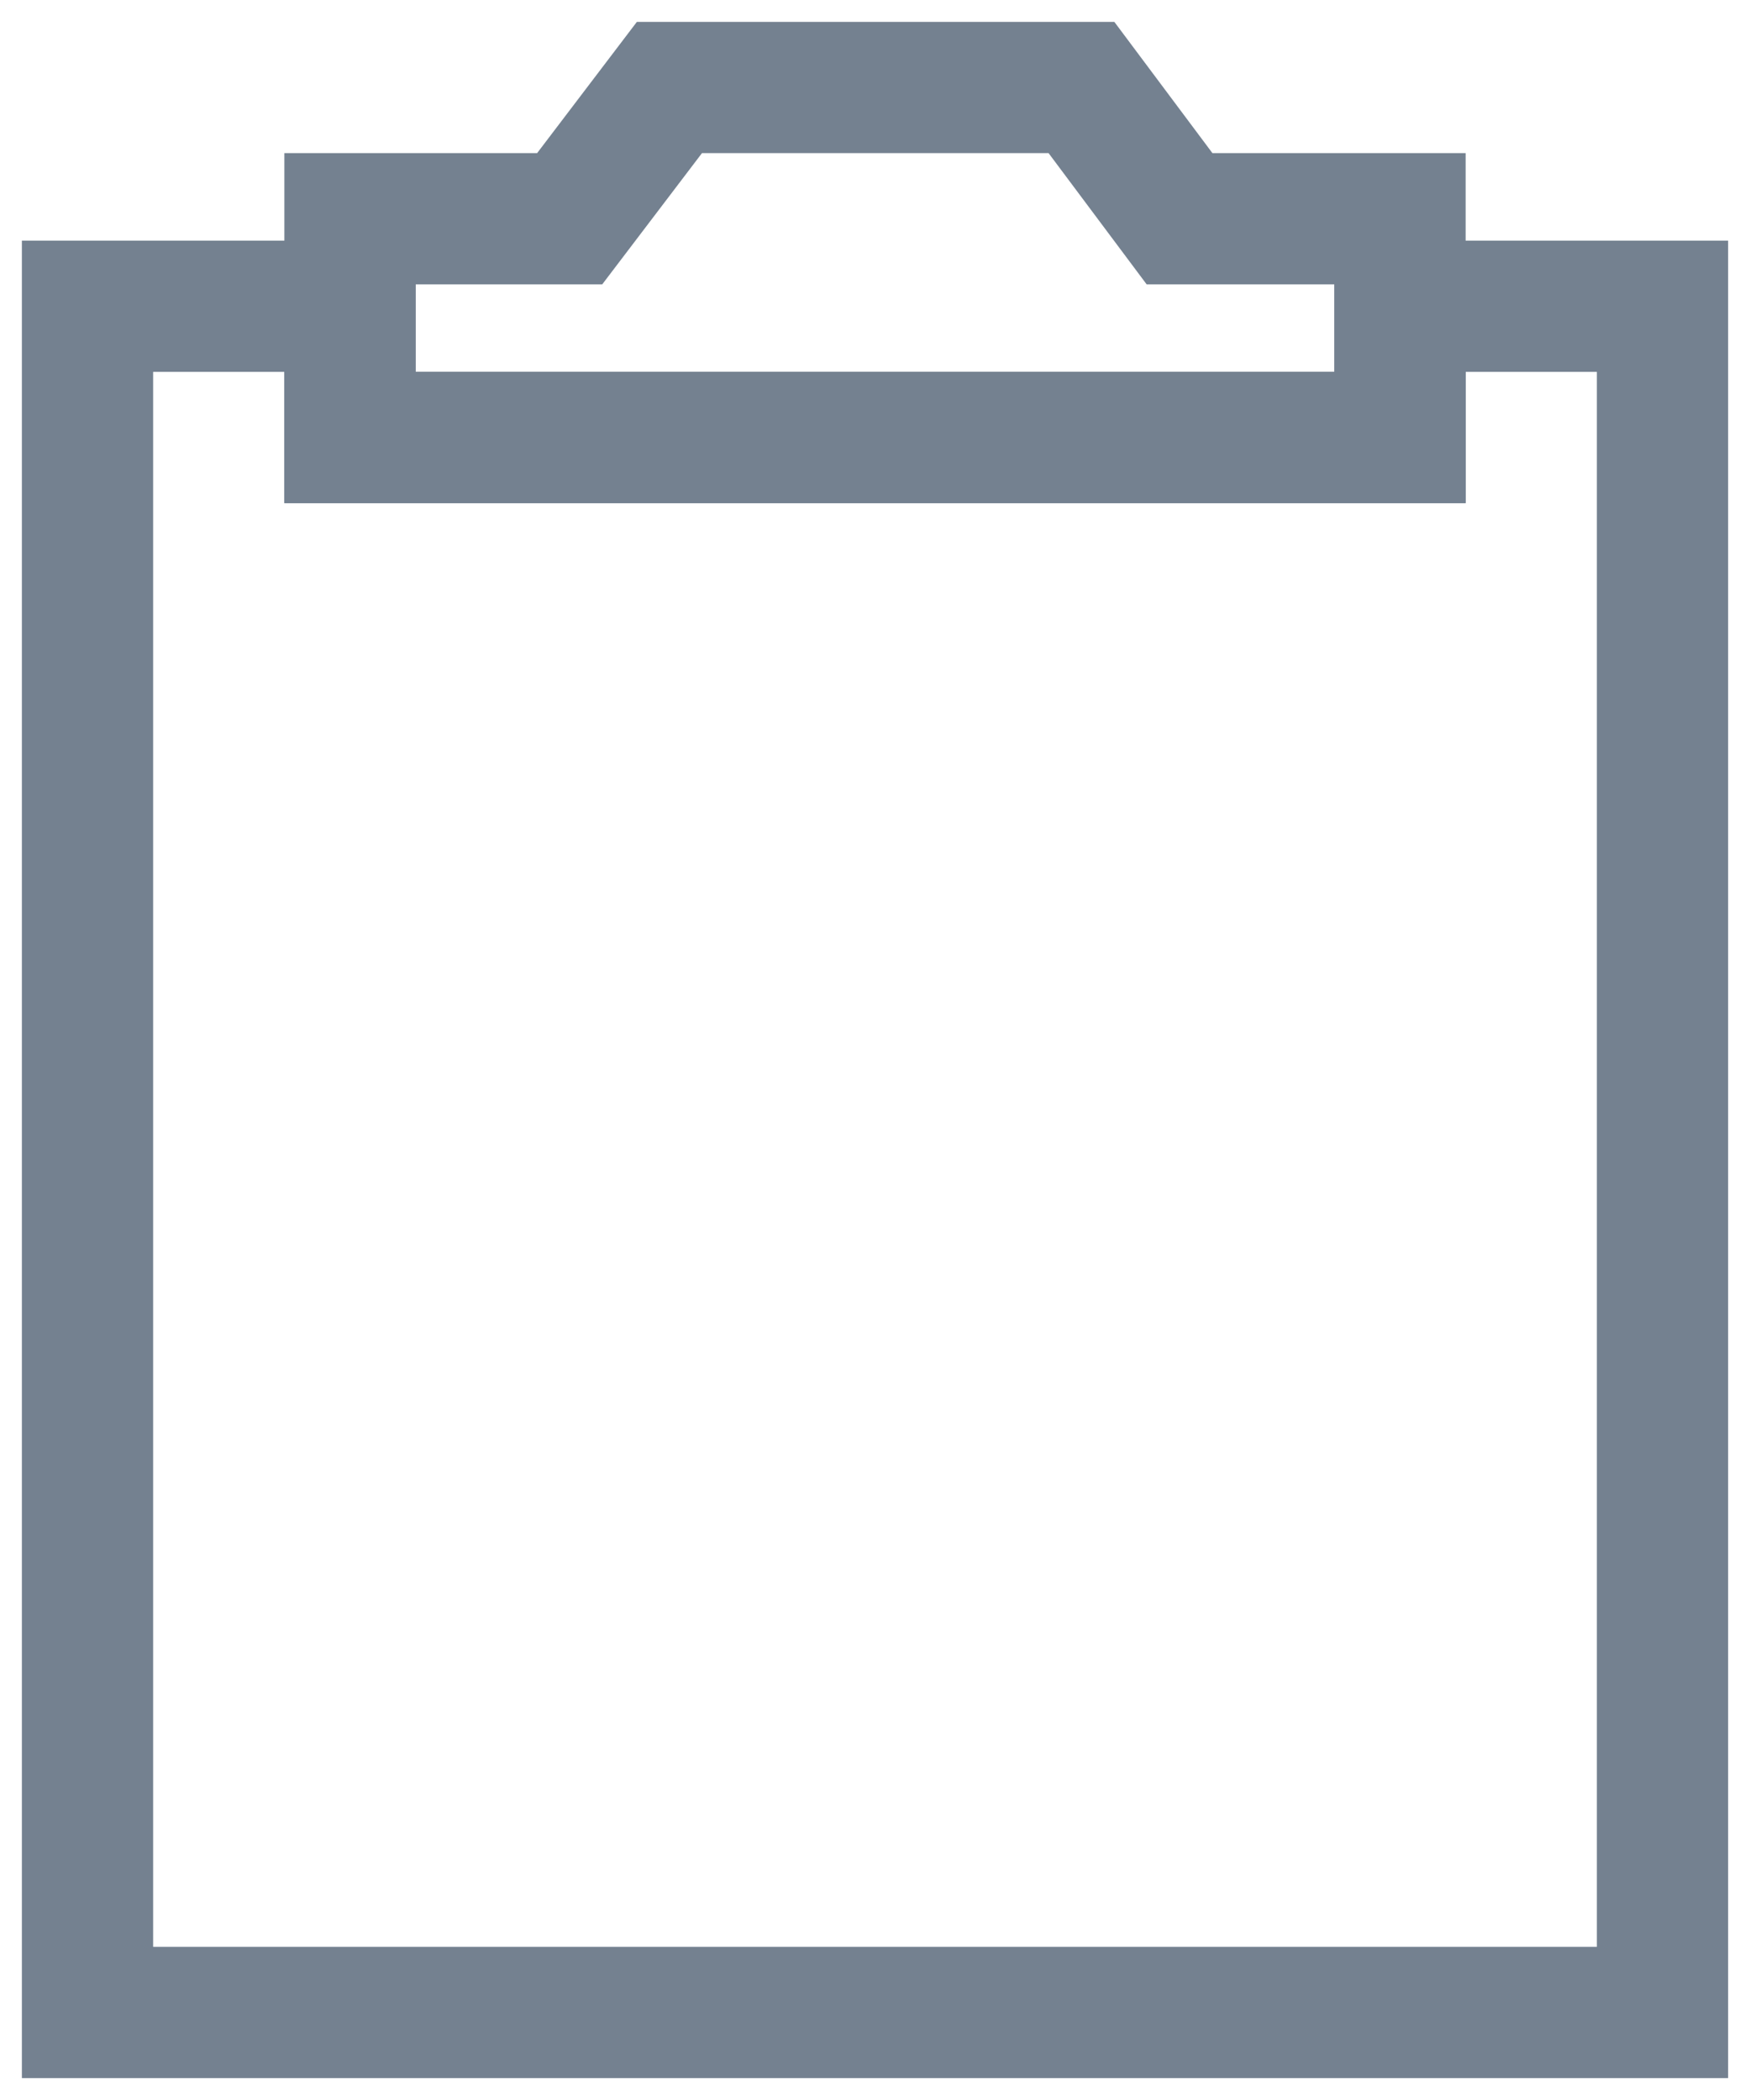 <?xml version="1.0" encoding="UTF-8"?>
<svg width="40px" height="48px" viewBox="0 0 40 48" version="1.1" xmlns="http://www.w3.org/2000/svg" xmlns:xlink="http://www.w3.org/1999/xlink">
    <!-- Generator: Sketch 54.1 (76490) - https://sketchapp.com -->
    <title>Untitled</title>
    <desc>Created with Sketch.</desc>
    <g id="Page-1" stroke="none" stroke-width="1" fill="none" fill-rule="evenodd">
        <g id="empty-backlog" transform="translate(2, 2)" stroke="#748190" stroke-width="3">
            <polygon id="Combined-Shape" points="6 5 6 8 30 8 30 5 36 5 36 44 0 44 0 5"></polygon>
            <polygon id="Rectangle-Copy-2" points="6 3 11.021 3 13.301 4.21884749e-14 18.119 4.21884749e-14 22.719 4.21884749e-14 24.961 3 30 3 30 8 6 8"></polygon>
        </g>
    </g>
</svg>